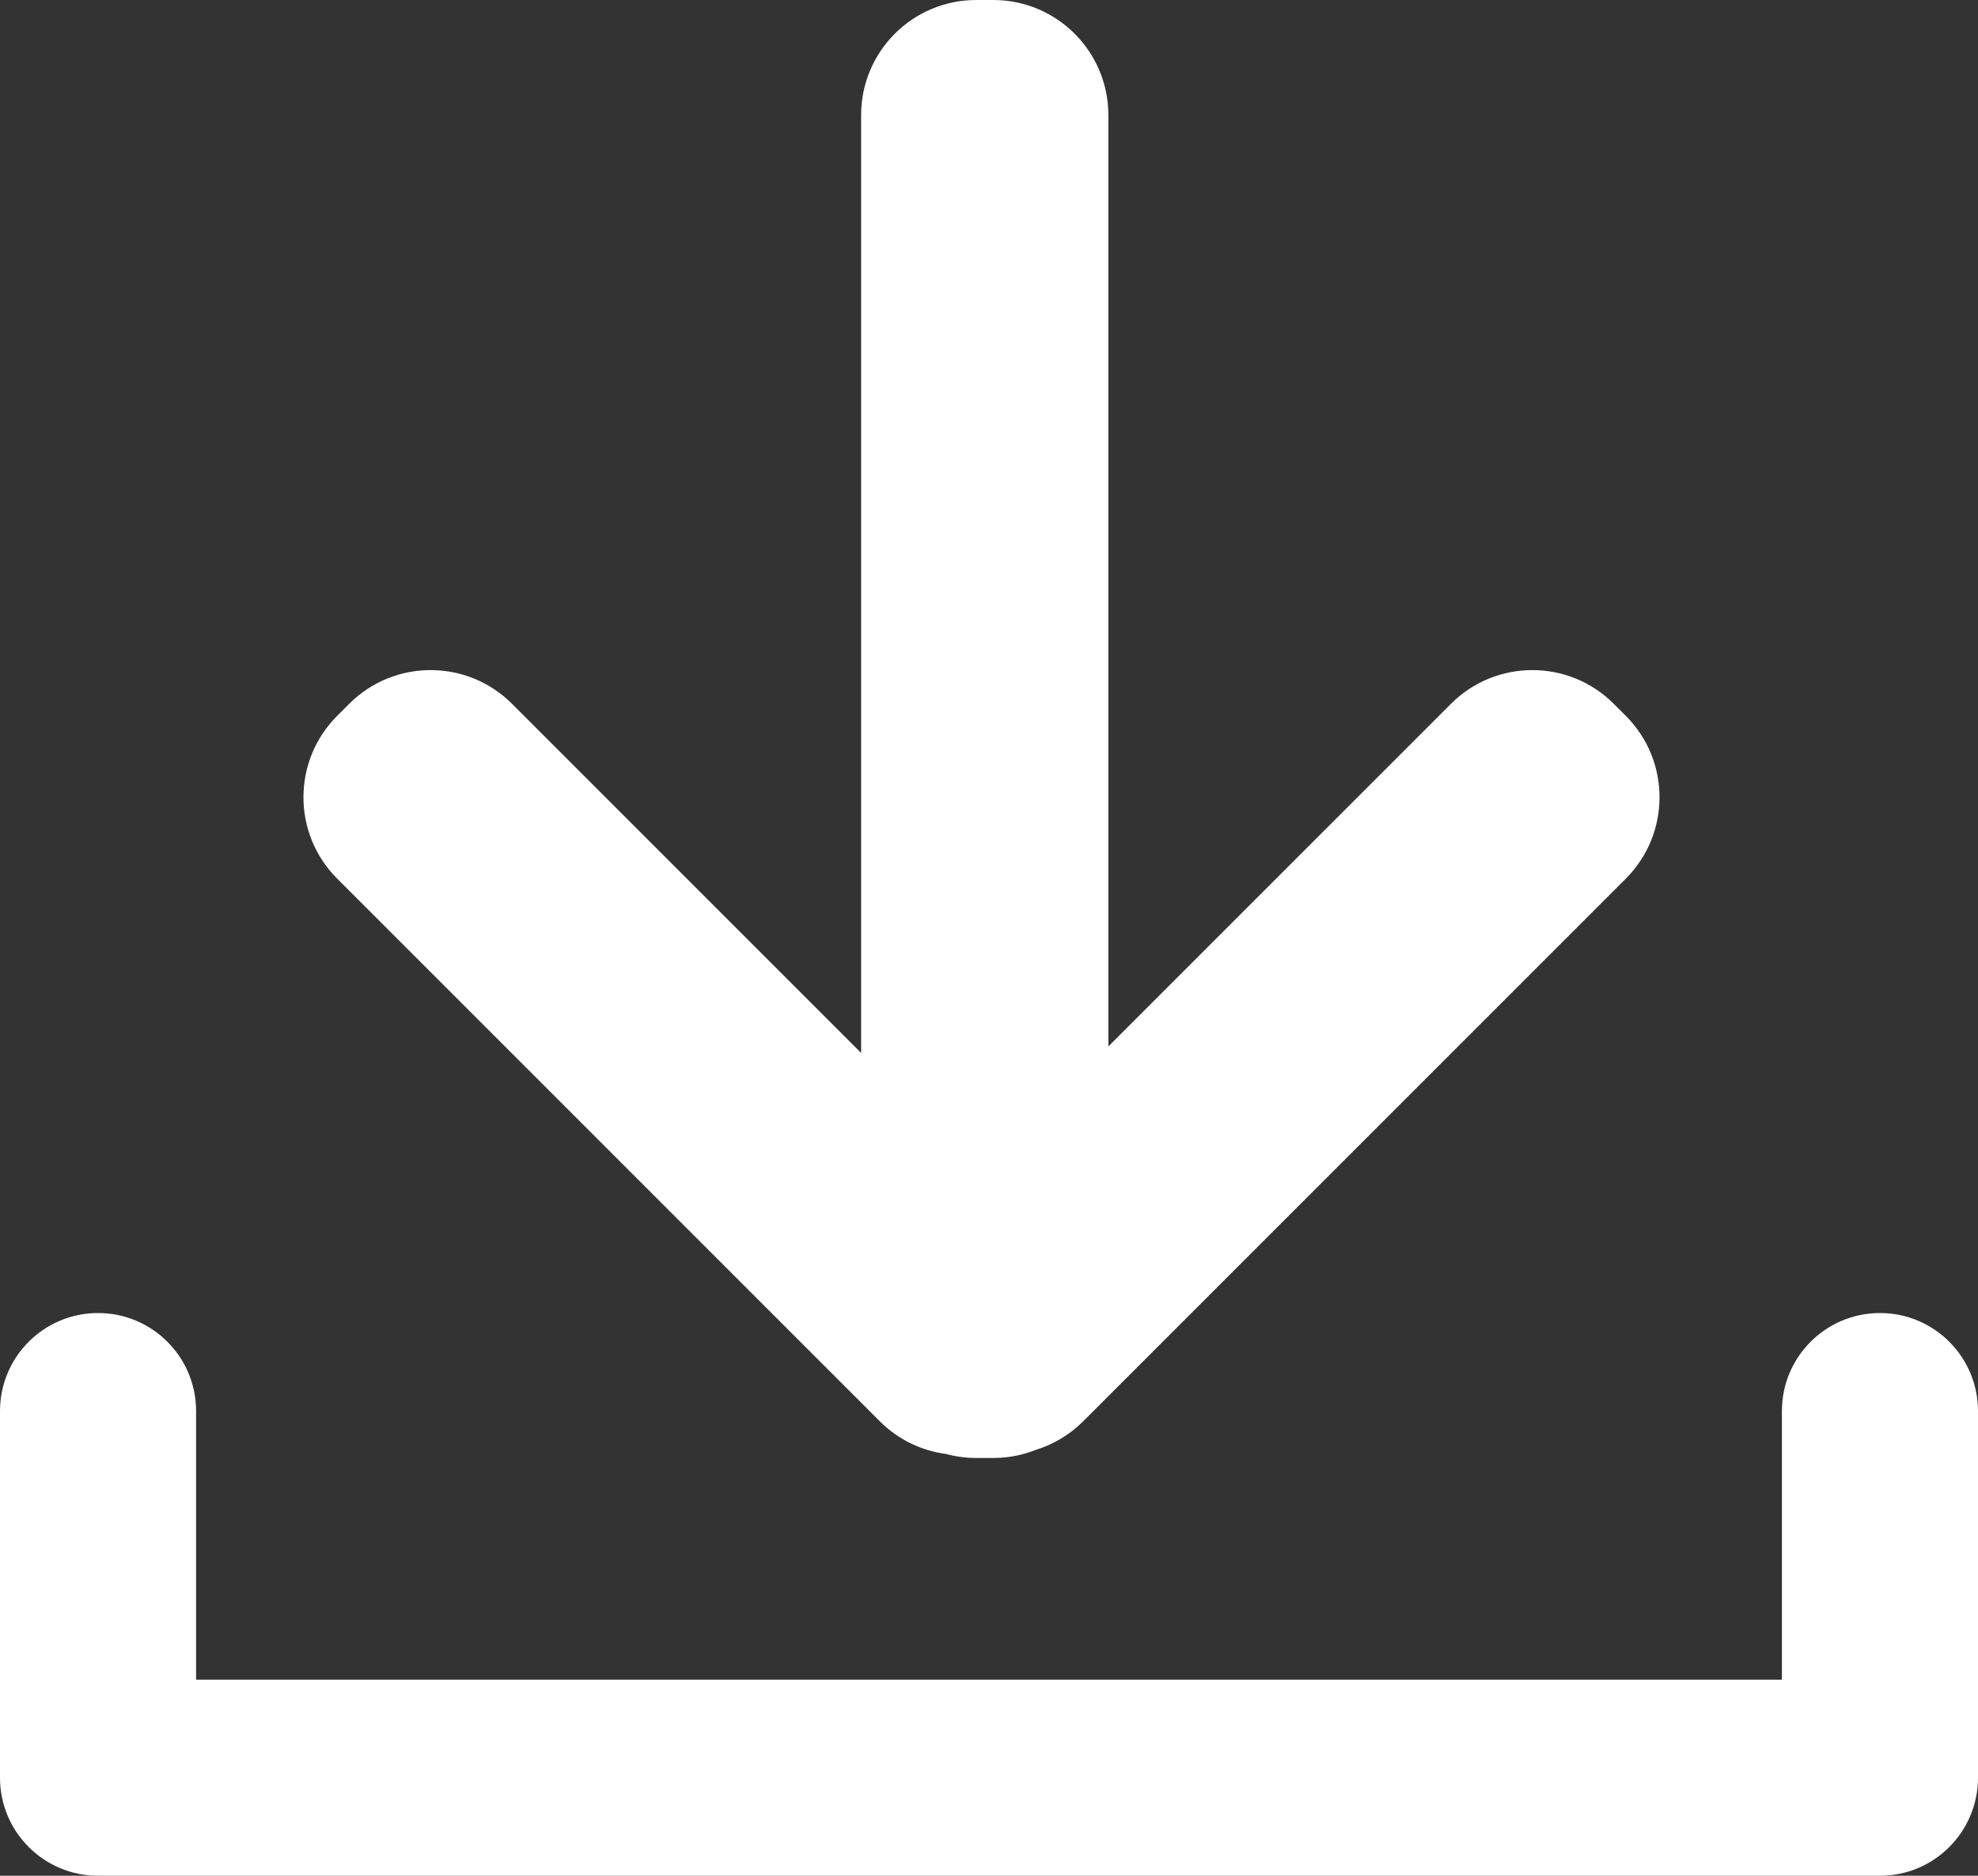 <?xml version="1.0" encoding="UTF-8"?>
<svg width="232px" height="220px" viewBox="0 0 232 220" version="1.1" xmlns="http://www.w3.org/2000/svg" xmlns:xlink="http://www.w3.org/1999/xlink">
    <rect x="0" y="0" width="232" height="220" fill="#333333" stroke="none"/>
    <!-- Generator: Sketch 52.6 (67491) - http://www.bohemiancoding.com/sketch -->
    <title>Load</title>
    <desc>Created with Sketch.</desc>
    <g id="Symbols" stroke="none" stroke-width="1" fill="none" fill-rule="evenodd">
        <g id="Load" fill="#FFFFFF">
            <path d="M121.495,170.046 C119.95,170.661 118.265,171 116.5,171 L114.5,171 C113.271,171 112.081,170.836 110.95,170.528 C108.11,170.152 105.367,168.873 103.186,166.692 L39.546,103.052 C34.274,97.78 34.274,89.232 39.546,83.96 L40.96,82.546 C46.232,77.274 54.78,77.274 60.052,82.546 L101,123.494 L101,13.5 C101,6.044 107.044,1.36961635e-15 114.5,0 L116.5,0 C123.956,-1.36961635e-15 130,6.044 130,13.5 L130,122.731 L170.186,82.546 C175.458,77.274 184.005,77.274 189.277,82.546 L190.692,83.96 C195.964,89.232 195.964,97.78 190.692,103.052 L127.052,166.692 C125.443,168.301 123.528,169.419 121.495,170.046 Z M209,197 L209,165.5 C209,159.149 214.149,154 220.5,154 C226.851,154 232,159.149 232,165.5 L232,208.5 C232,214.851 226.851,220 220.5,220 L11.5,220 C5.149,220 7.77806814e-16,214.851 0,208.5 L3.55271368e-15,165.5 C7.10542736e-15,159.149 5.149,154 11.5,154 C17.851,154 23,159.149 23,165.5 L23,197 L209,197 Z"></path>
        </g>
    </g>
</svg>